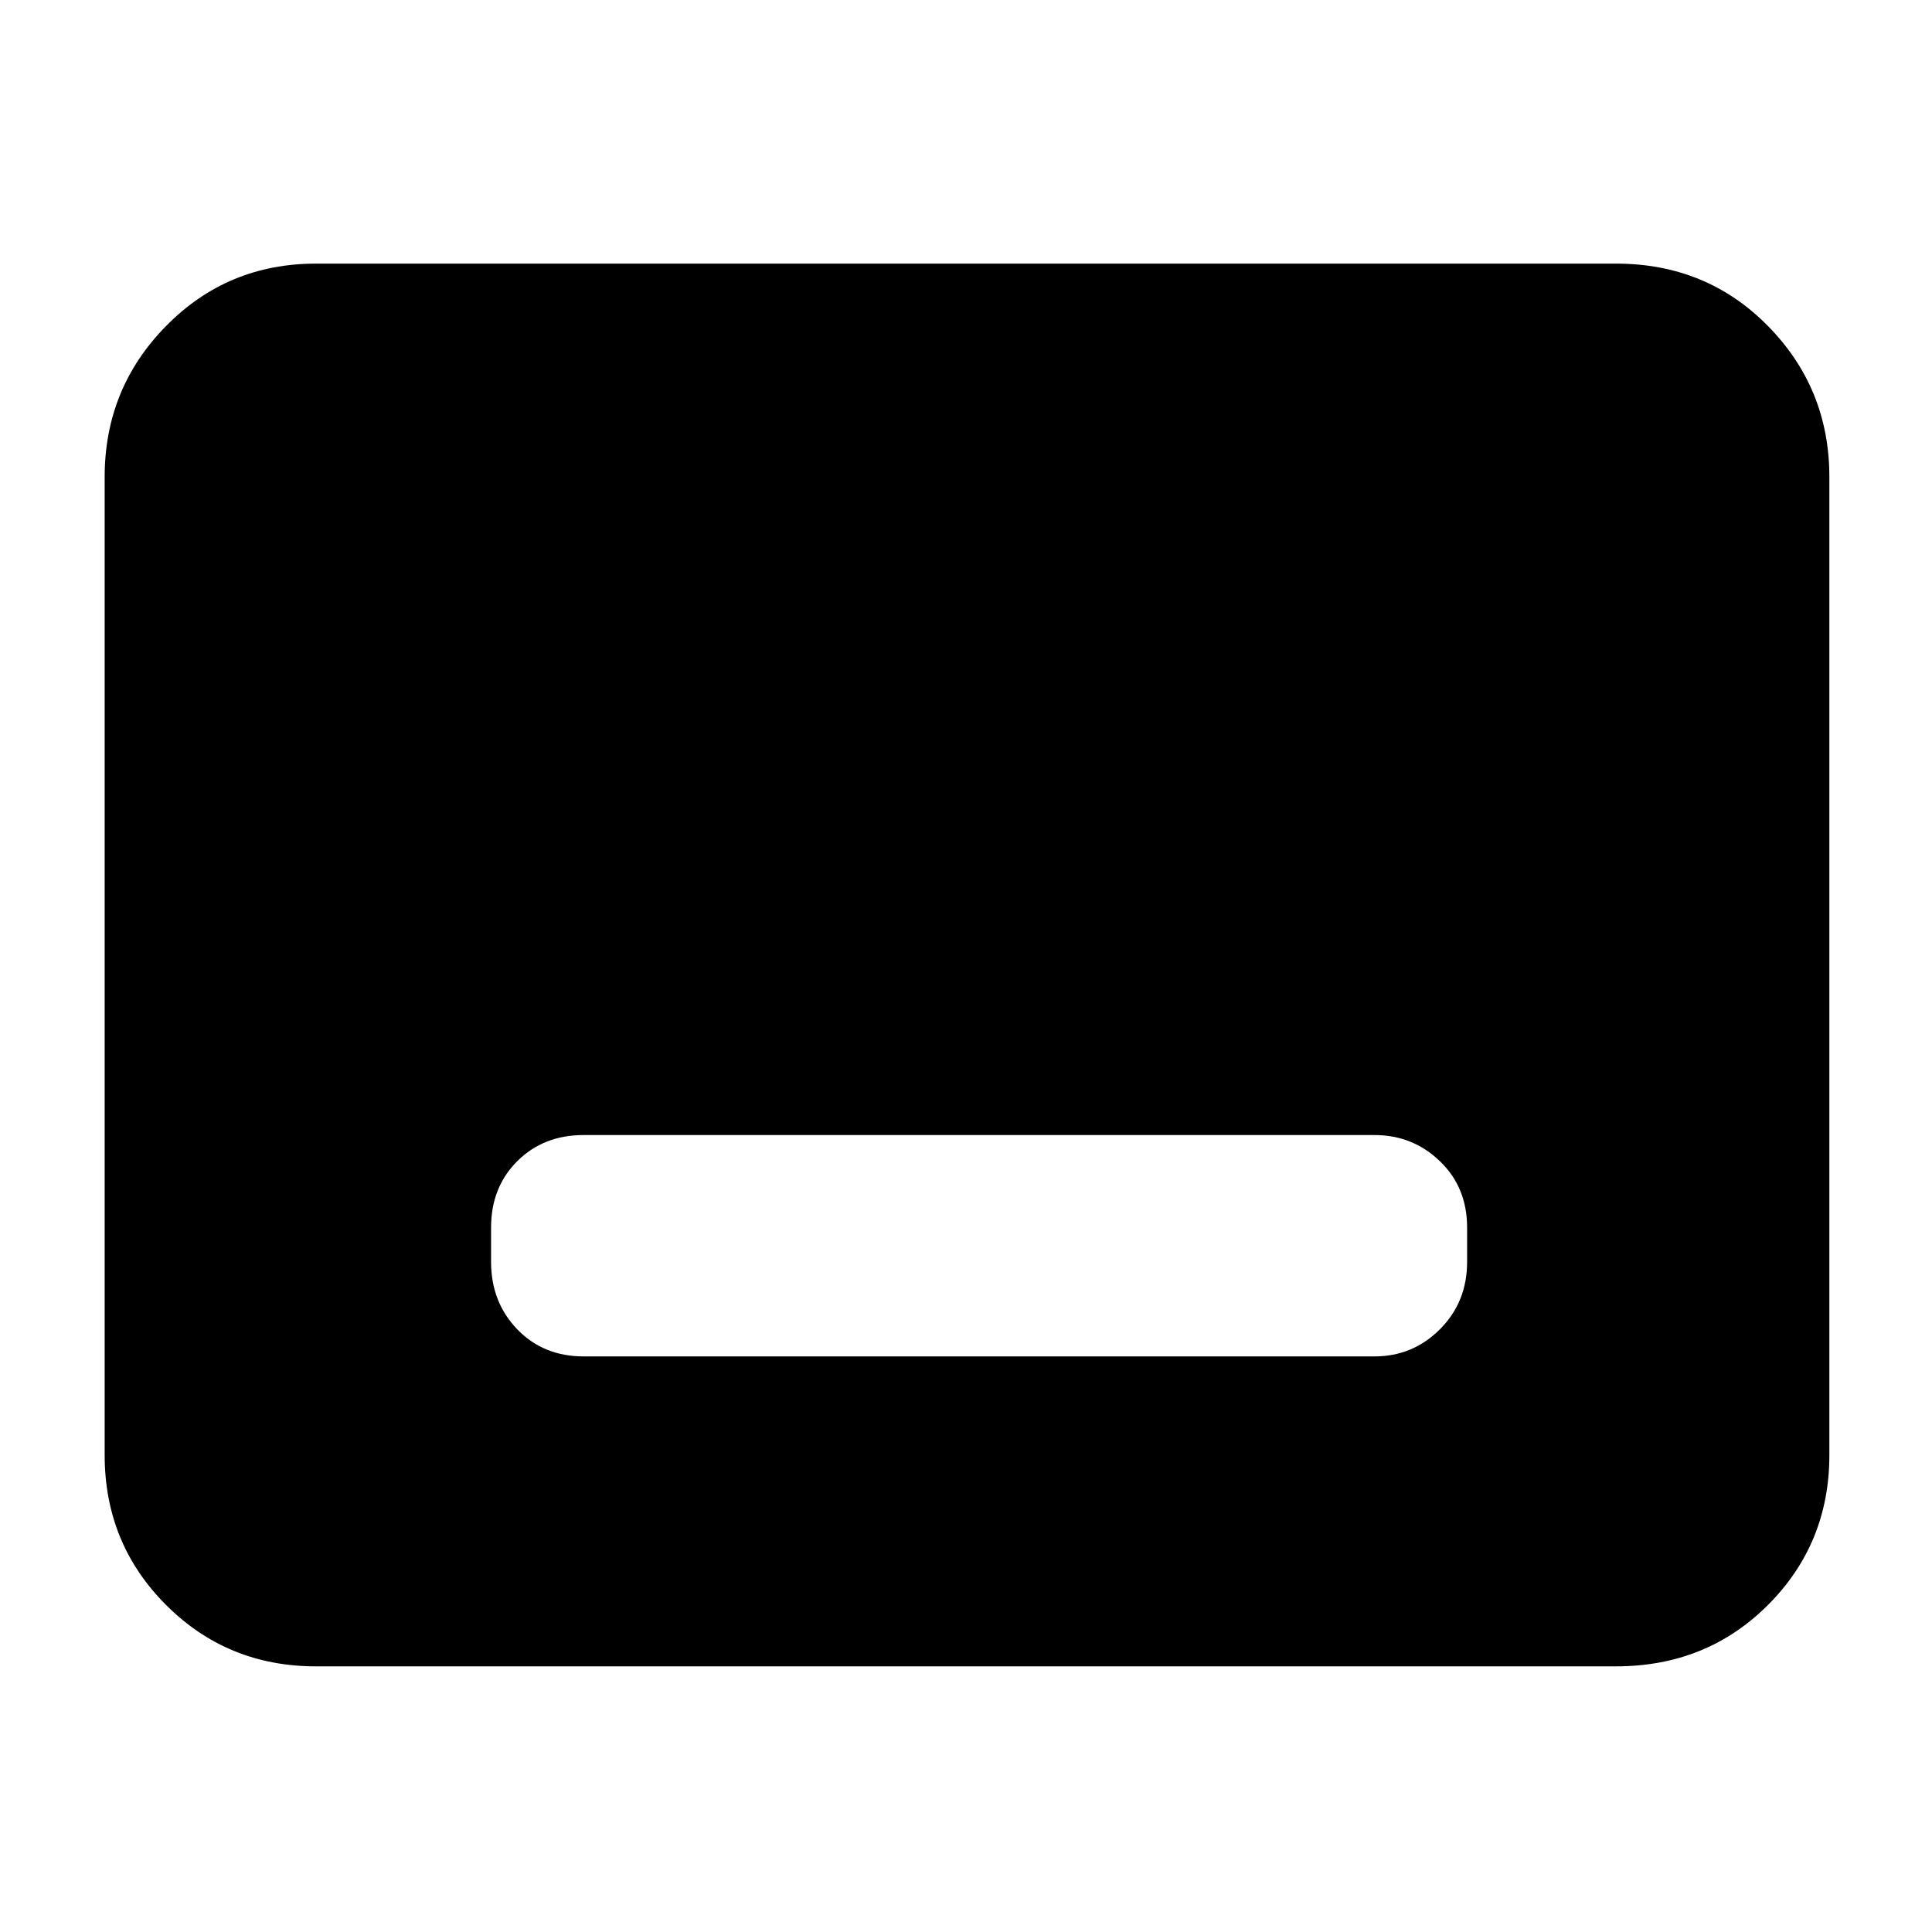 <svg xmlns="http://www.w3.org/2000/svg" height="40" width="40"><path d="M12.083 28.083h16.375q.792 0 1.354-.562.563-.563.563-1.396v-.708q0-.834-.563-1.375-.562-.542-1.354-.542H12.083q-.833 0-1.375.542-.541.541-.541 1.375v.708q0 .833.541 1.396.542.562 1.375.562ZM6.542 34.5q-1.834 0-3.104-1.271-1.271-1.271-1.271-3.104V9.875q0-1.833 1.271-3.125 1.27-1.292 3.104-1.292h26.916q1.875 0 3.146 1.292t1.271 3.125v20.25q0 1.833-1.271 3.104-1.271 1.271-3.146 1.271Z"/></svg>